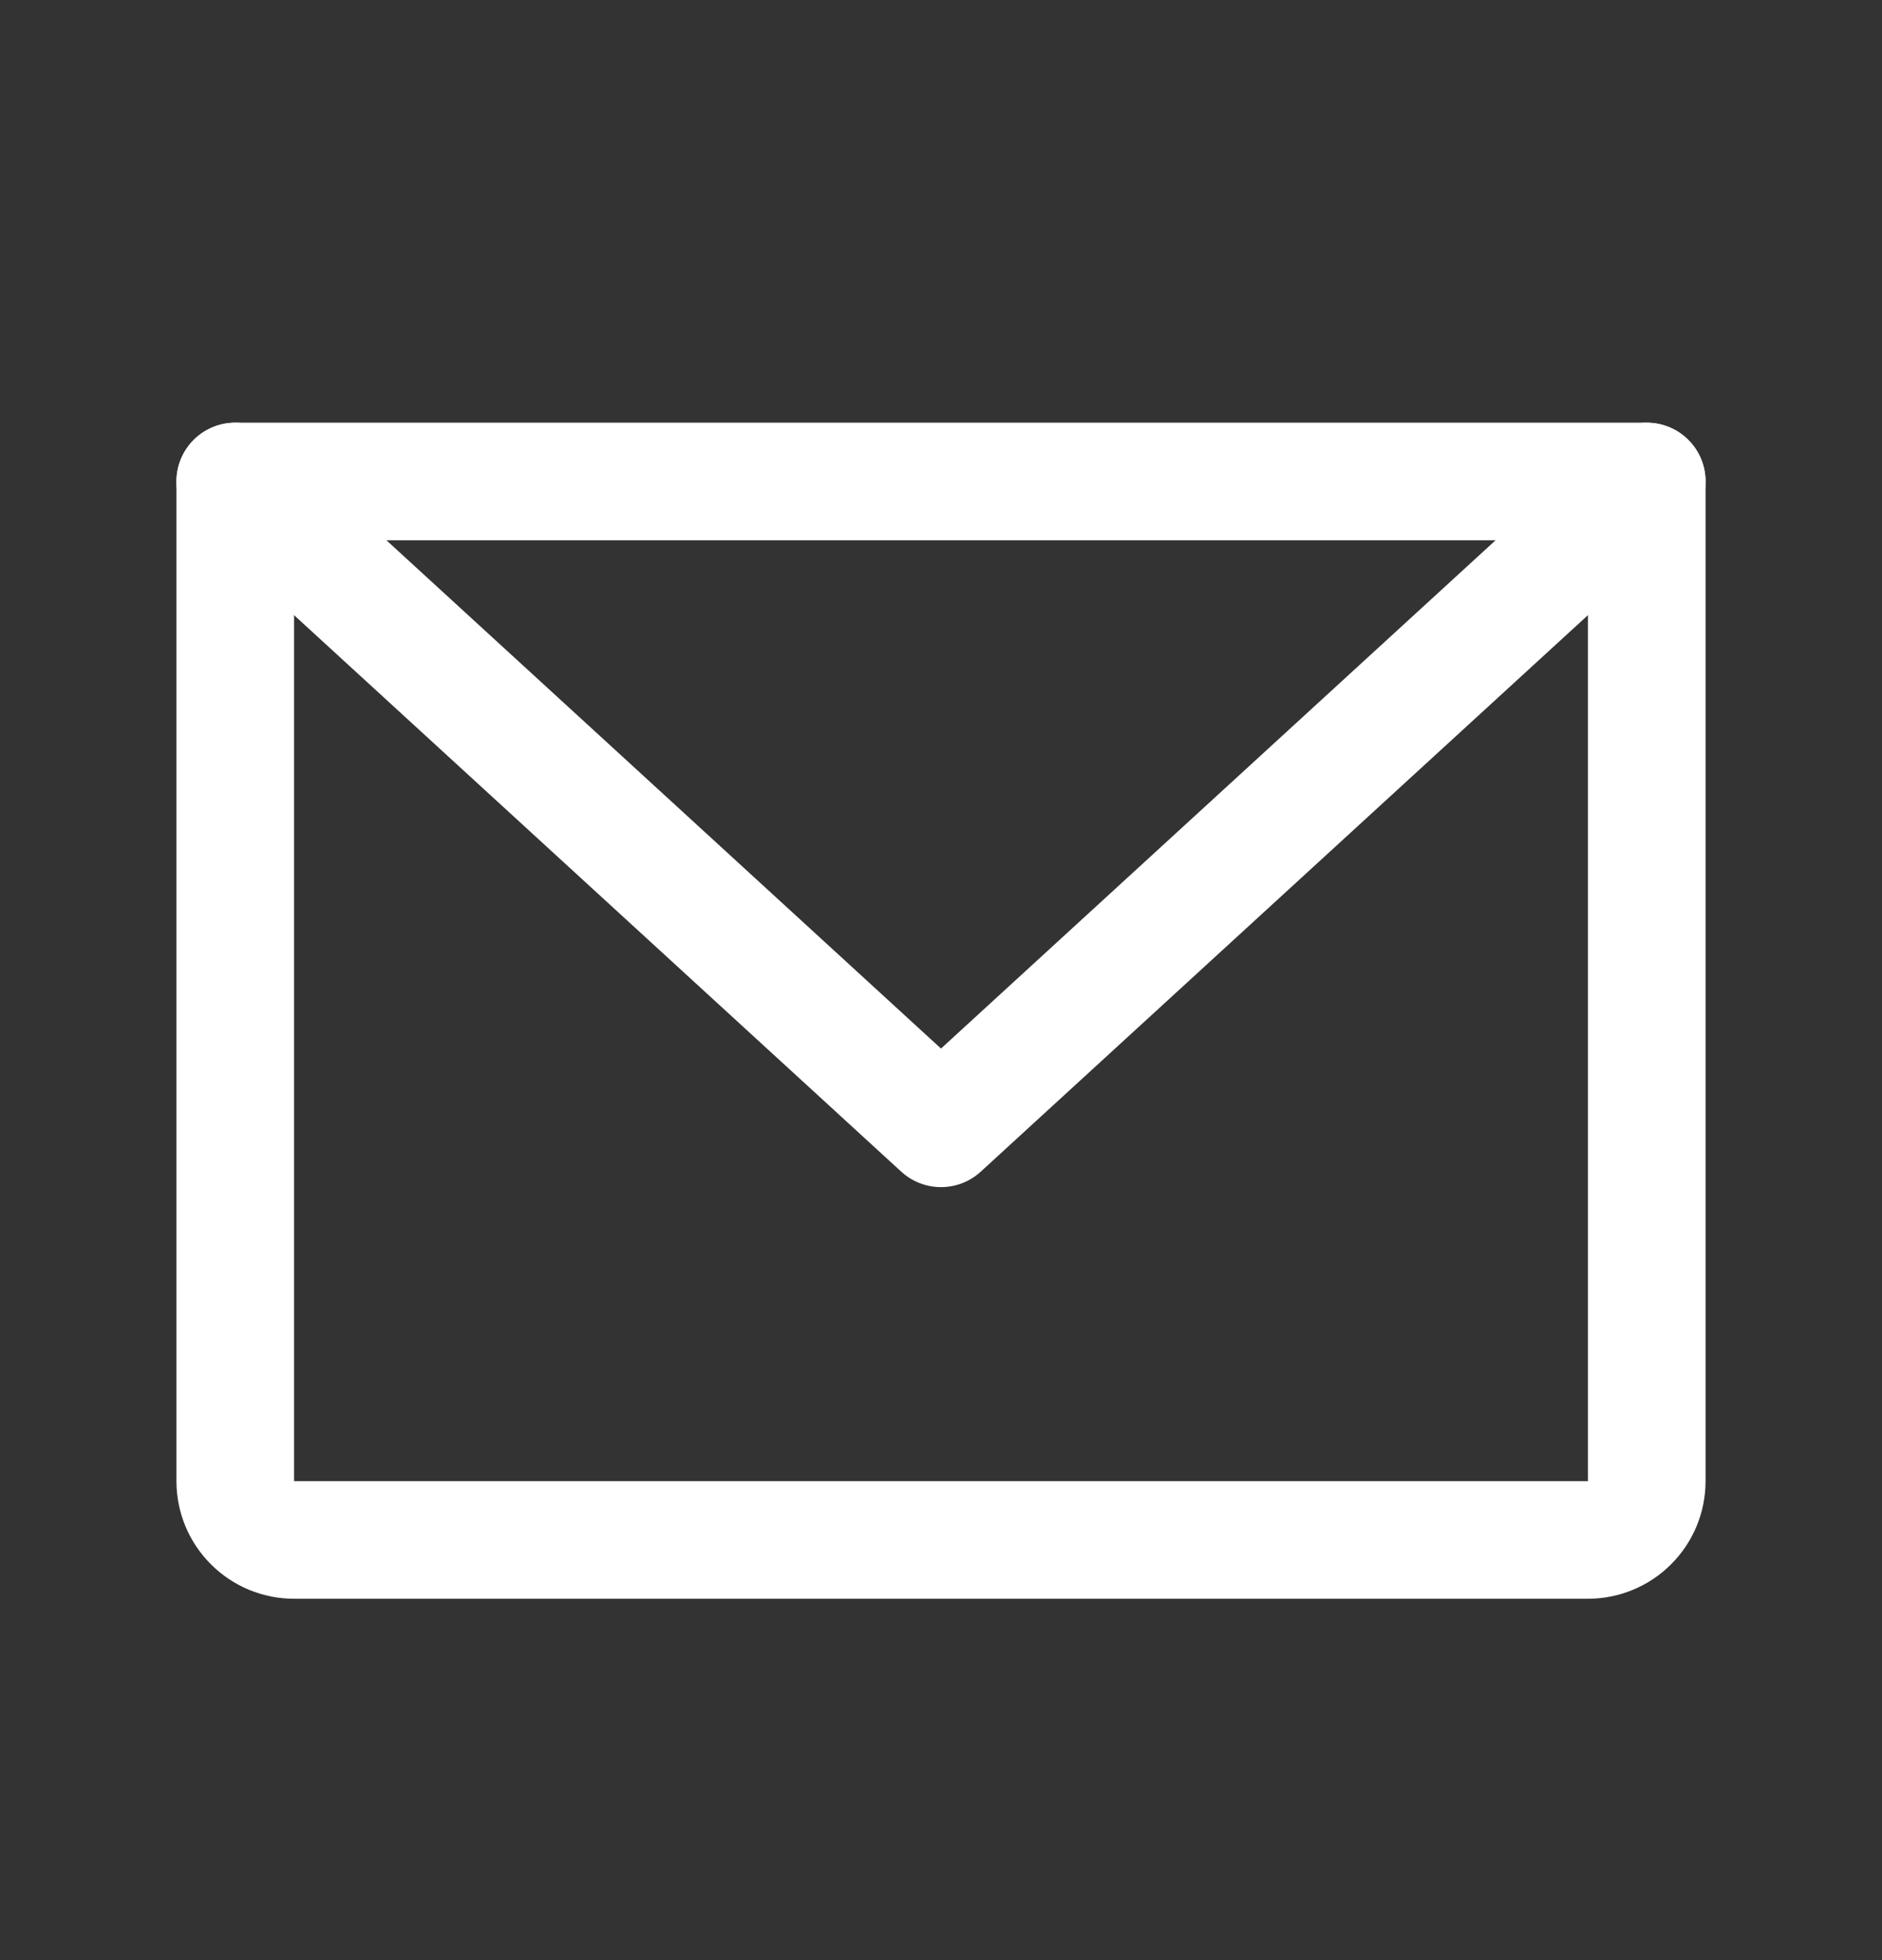 <svg width="24" height="25" viewBox="0 0 24 25" fill="none" xmlns="http://www.w3.org/2000/svg">
<rect x="0" y="0" width="24" height="25" fill="#333333" stroke="none"/>
<path d="M3 6.141H21V18.891C21 19.09 20.921 19.281 20.78 19.421C20.64 19.562 20.449 19.641 20.25 19.641H3.75C3.551 19.641 3.36 19.562 3.22 19.421C3.079 19.281 3 19.09 3 18.891V6.141Z" stroke="white" stroke-width="1.5" stroke-linecap="round" stroke-linejoin="round"/>
<path d="M21 6.141L12 14.391L3 6.141" stroke="white" stroke-width="1.5" stroke-linecap="round" stroke-linejoin="round"/>
</svg>
